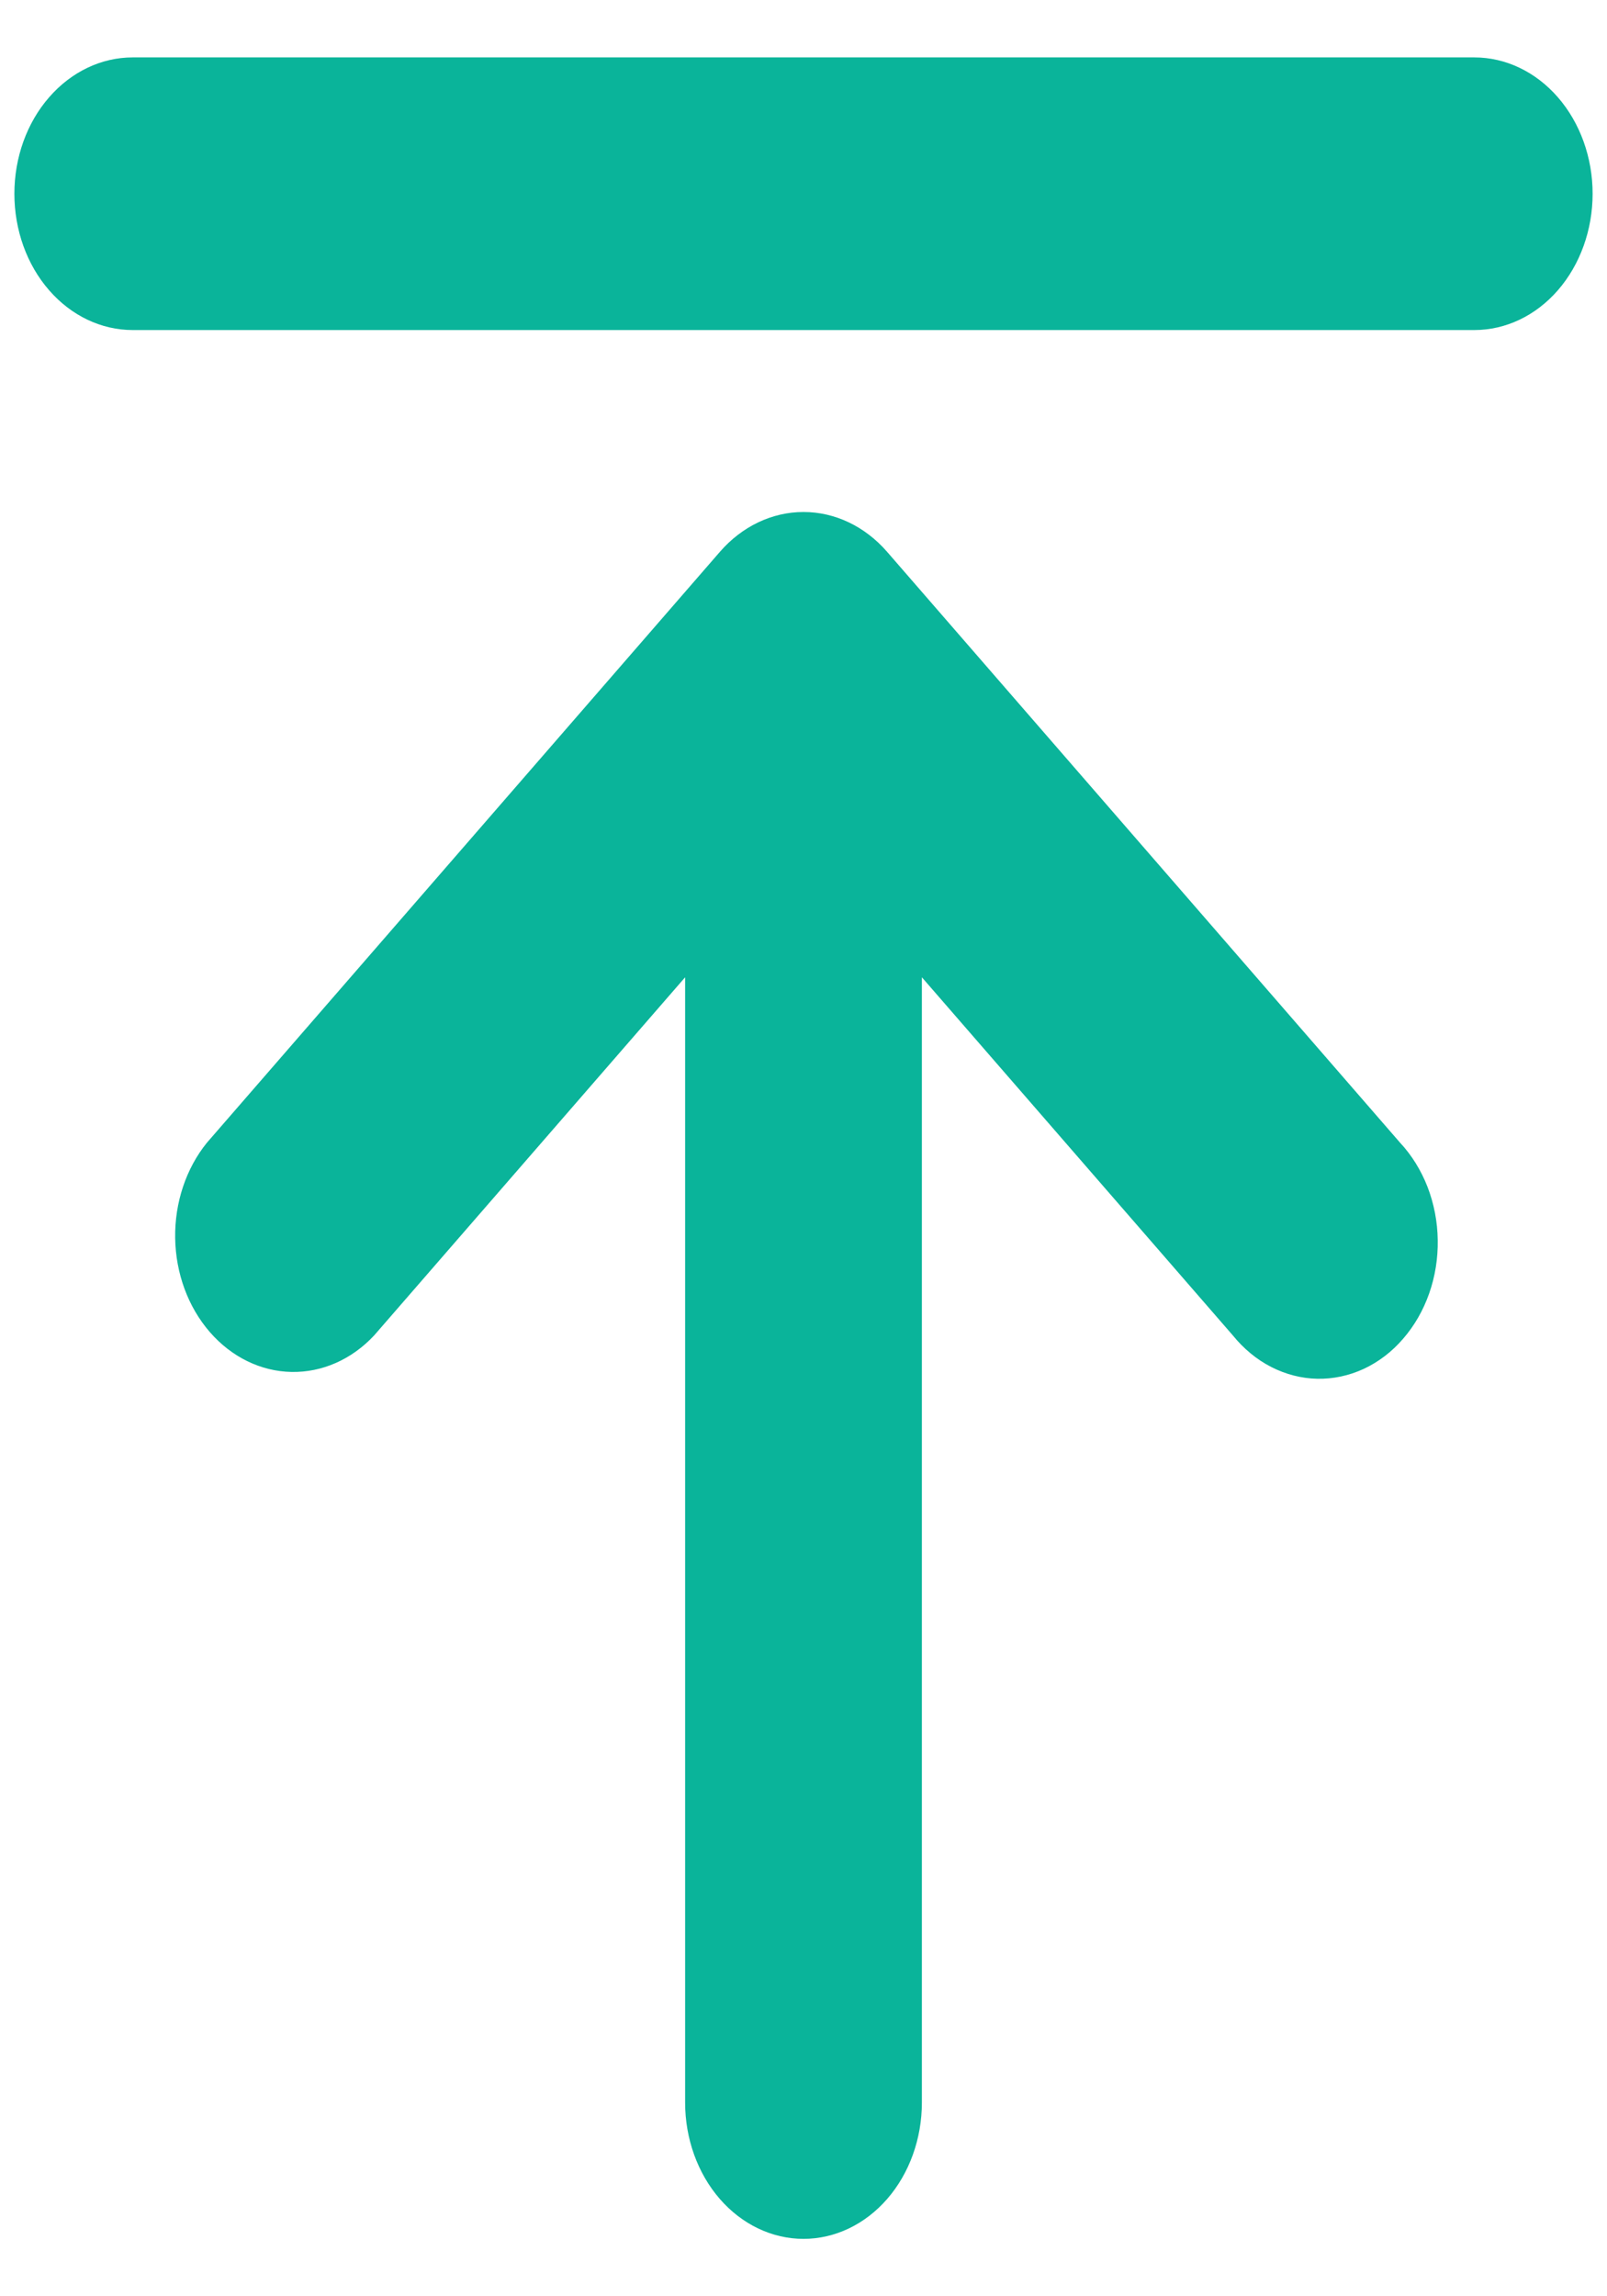 <svg width="21" height="30" viewBox="0 0 21 30" fill="none" xmlns="http://www.w3.org/2000/svg">
<path d="M1.734 0.75C1.324 0.75 0.931 0.938 0.641 1.272C0.35 1.606 0.188 2.059 0.188 2.531C0.188 3.004 0.35 3.457 0.641 3.791C0.931 4.125 1.324 4.312 1.734 4.312H19.266C19.676 4.312 20.069 4.125 20.359 3.791C20.649 3.457 20.812 3.004 20.812 2.531C20.812 2.059 20.649 1.606 20.359 1.272C20.069 0.938 19.676 0.75 19.266 0.75H1.734ZM11.593 7.21C11.303 6.876 10.91 6.689 10.5 6.689C10.09 6.689 9.697 6.876 9.407 7.21L2.704 14.929C2.431 15.266 2.282 15.713 2.289 16.174C2.296 16.636 2.458 17.076 2.742 17.403C3.025 17.729 3.407 17.916 3.808 17.924C4.209 17.932 4.597 17.761 4.89 17.446L8.953 12.768V27.469C8.953 27.941 9.116 28.394 9.406 28.728C9.696 29.062 10.09 29.25 10.5 29.25C10.91 29.25 11.304 29.062 11.594 28.728C11.884 28.394 12.047 27.941 12.047 27.469V12.768L16.11 17.446C16.252 17.621 16.422 17.762 16.612 17.859C16.802 17.956 17.007 18.009 17.214 18.013C17.422 18.017 17.628 17.973 17.821 17.884C18.014 17.794 18.189 17.661 18.335 17.491C18.482 17.322 18.598 17.121 18.676 16.899C18.754 16.677 18.792 16.44 18.788 16.201C18.785 15.961 18.739 15.726 18.655 15.507C18.57 15.289 18.448 15.092 18.296 14.929L11.593 7.21Z" fill="#0AB49A"/>
</svg>
